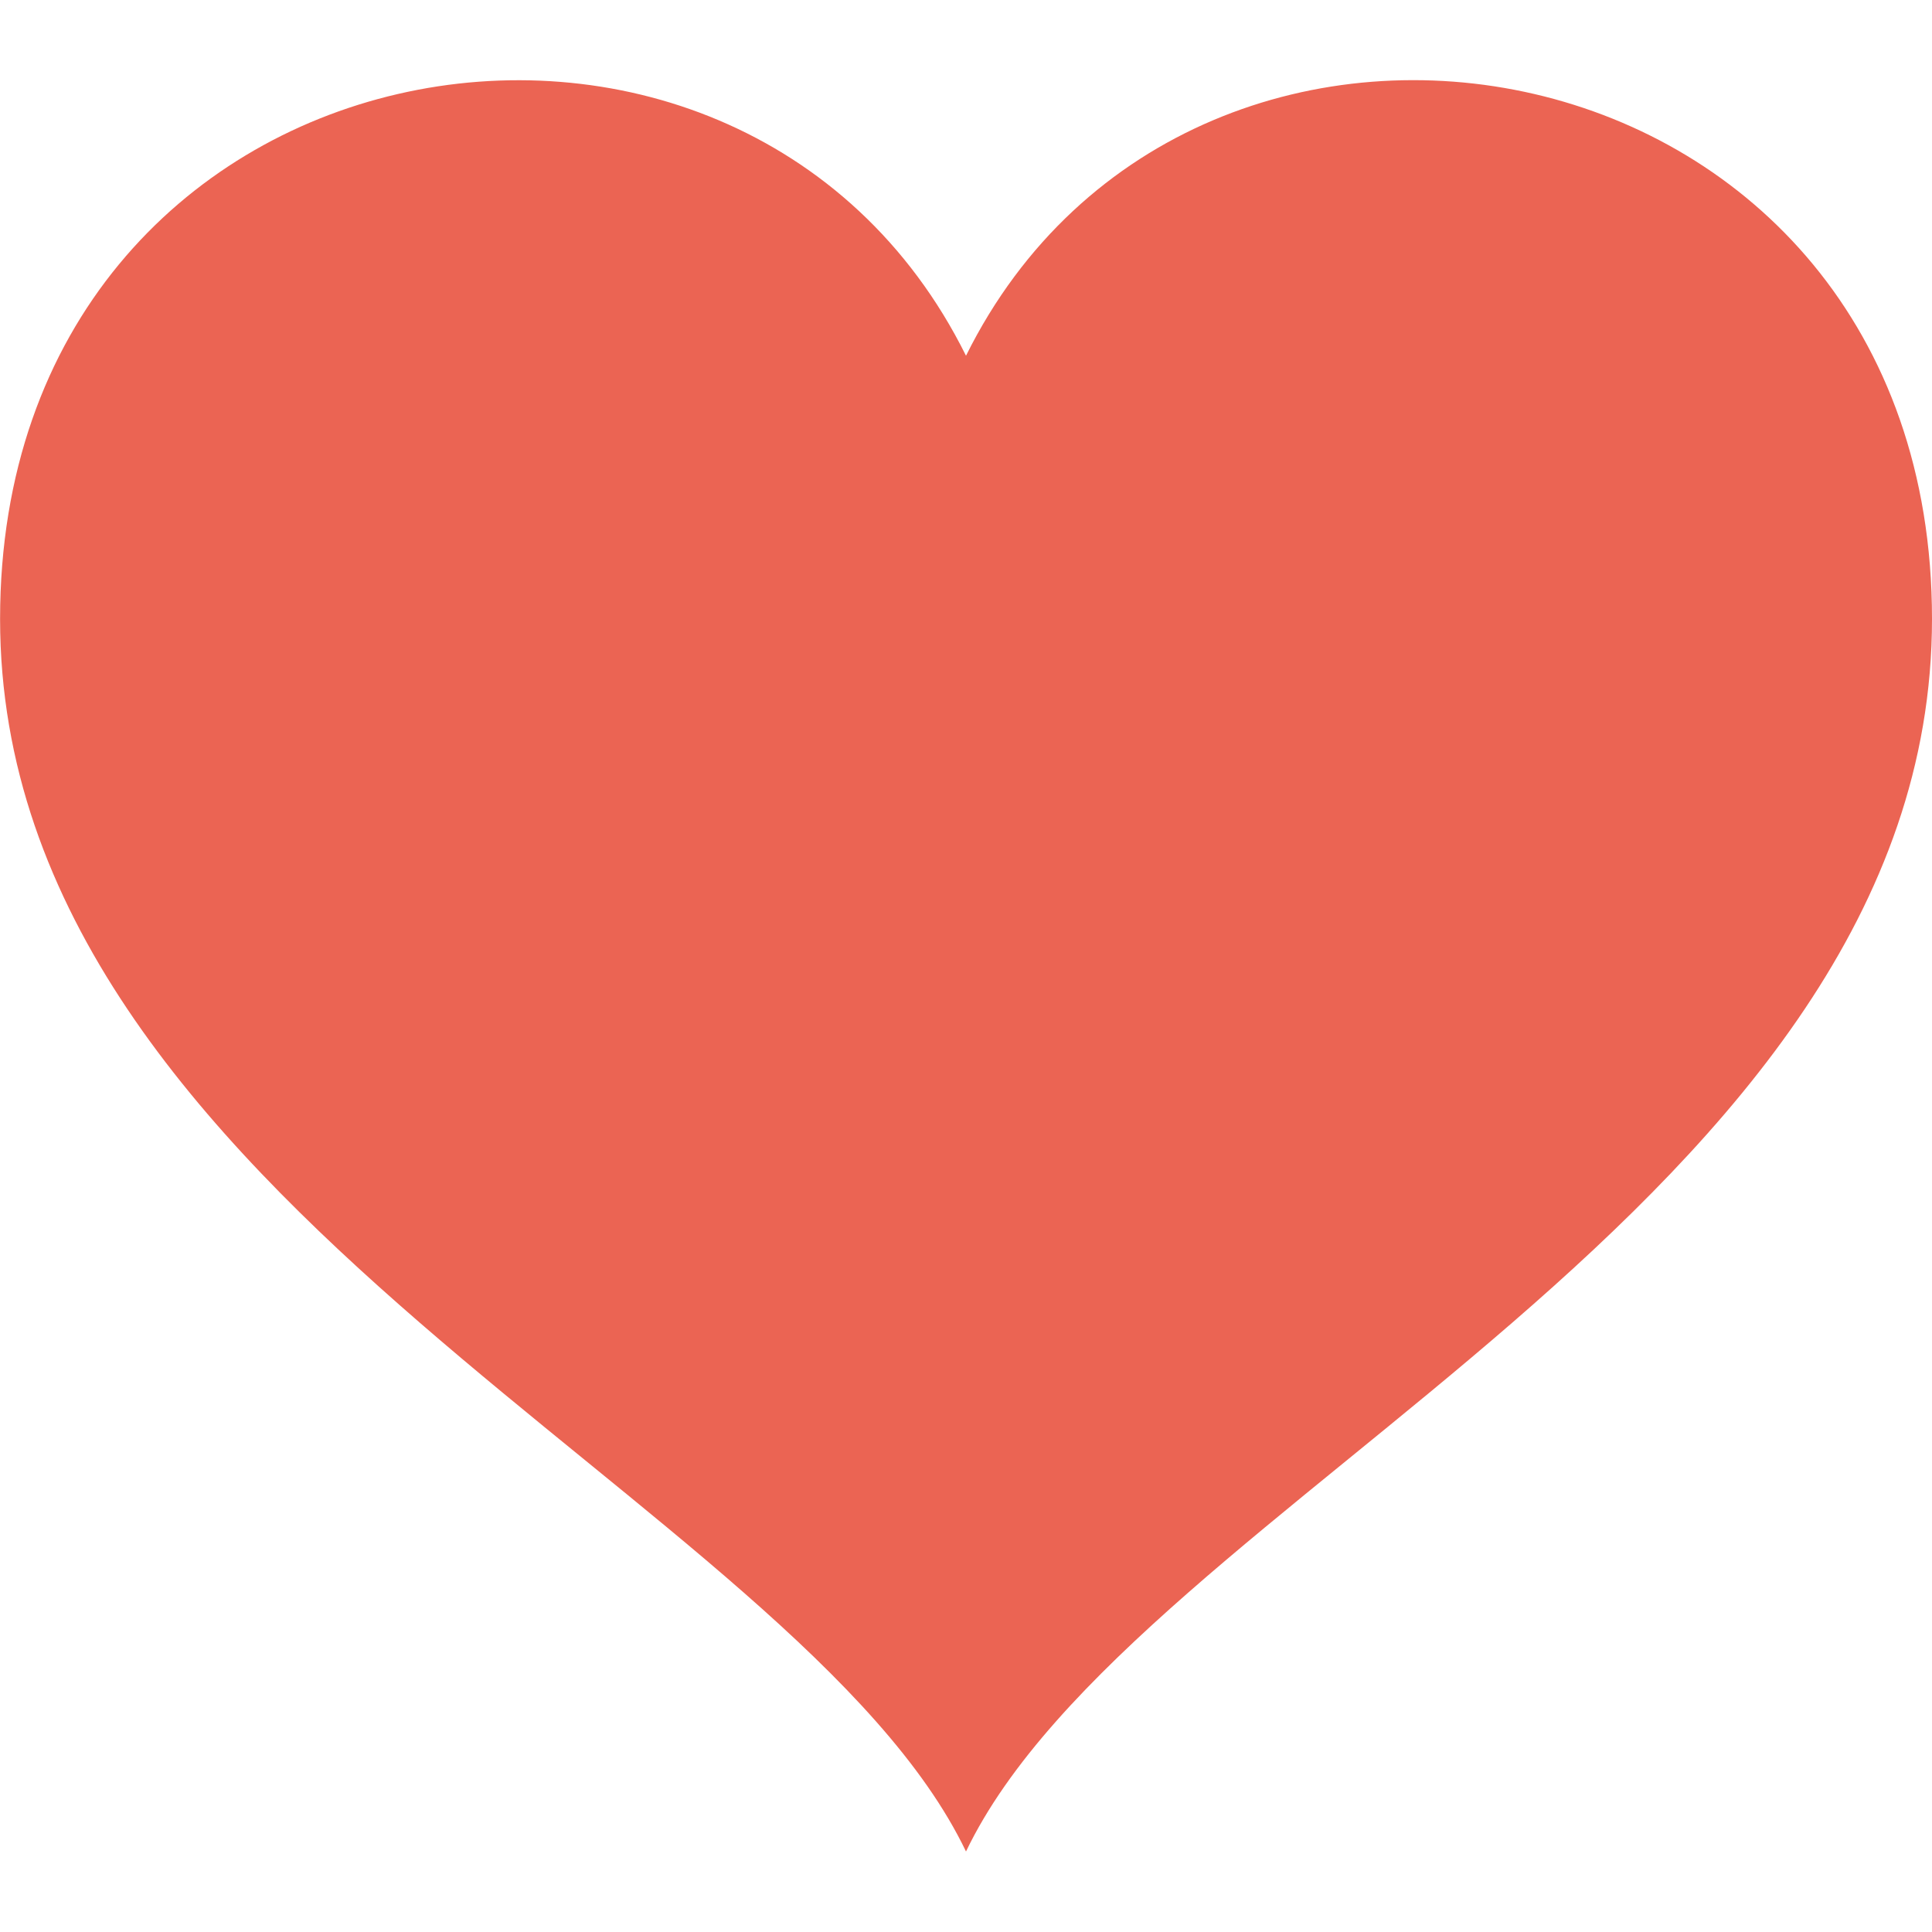 <svg xmlns="http://www.w3.org/2000/svg" width="24" height="24" viewBox="0 0 24 24"><path fill="#EB6453" d="M12 4.419c-2.826-5.695-11.999-4.064-11.999 3.27 0 7.27 9.903 10.938 11.999 15.311 2.096-4.373 12-8.041 12-15.311 0-7.327-9.17-8.972-12-3.27z"/></svg>
